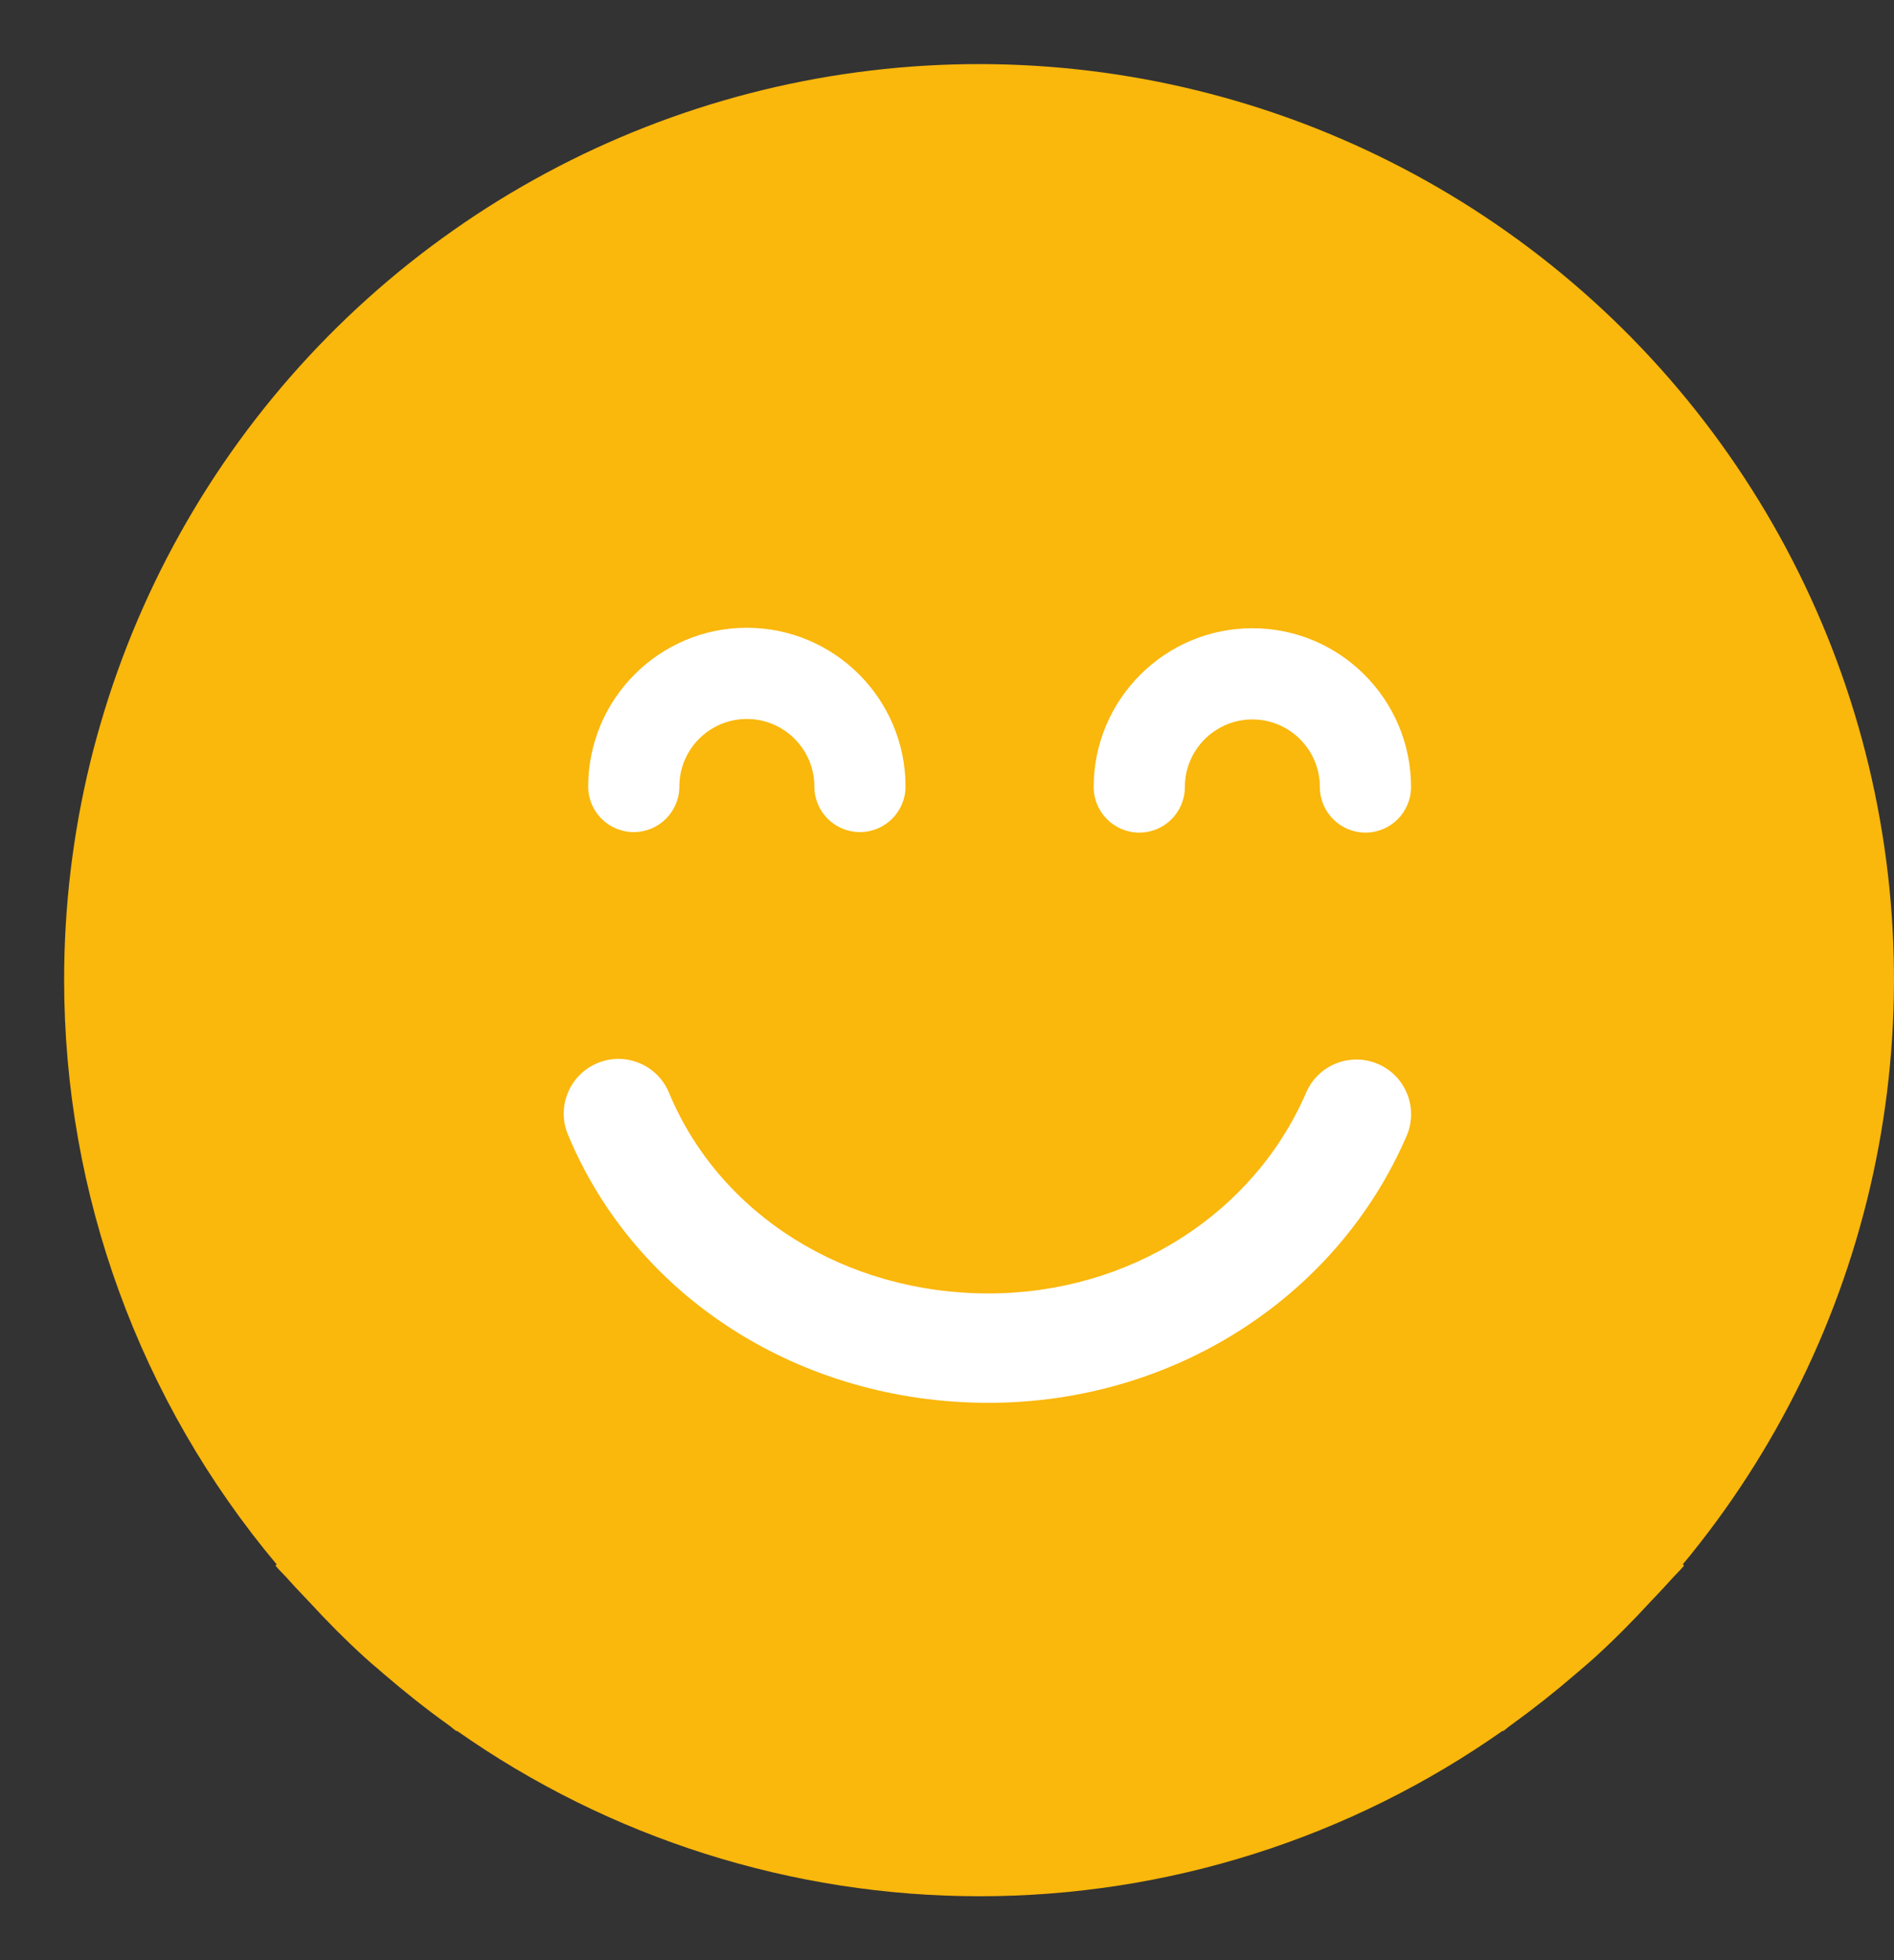 <svg width="29" height="30" viewBox="0 0 29 30" fill="none" xmlns="http://www.w3.org/2000/svg">
<rect x="0" y="0" width="29" height="30" fill="#333333" stroke="none"/>
<path fill-rule="evenodd" clip-rule="evenodd" d="M28.681 17.964C28.203 20.163 27.203 22.214 25.765 23.944L25.787 23.96C25.749 24.006 25.709 24.047 25.668 24.089C25.633 24.126 25.598 24.162 25.564 24.201C25.505 24.267 25.444 24.332 25.384 24.396C25.35 24.431 25.317 24.466 25.284 24.501C25.004 24.806 24.715 25.097 24.413 25.372C24.348 25.431 24.281 25.488 24.214 25.545C24.187 25.568 24.16 25.591 24.132 25.615C23.812 25.891 23.482 26.152 23.141 26.398C23.117 26.414 23.095 26.433 23.072 26.451C23.053 26.467 23.033 26.483 23.013 26.498V26.486C20.668 28.136 17.87 29.022 15.002 29.022C12.134 29.022 9.336 28.136 6.991 26.486V26.498C6.97 26.483 6.95 26.466 6.929 26.45C6.908 26.431 6.886 26.413 6.863 26.398C6.521 26.153 6.192 25.891 5.871 25.615C5.843 25.59 5.815 25.567 5.787 25.542C5.721 25.487 5.655 25.431 5.591 25.372C5.289 25.098 5 24.806 4.72 24.501C4.687 24.466 4.654 24.431 4.621 24.397C4.559 24.332 4.498 24.268 4.439 24.201C4.406 24.162 4.371 24.126 4.336 24.09C4.295 24.048 4.255 24.007 4.217 23.961L4.237 23.944C2.135 21.439 0.982 18.273 0.982 15.002C0.98 12.752 1.52 10.535 2.556 8.538C3.592 6.541 5.094 4.823 6.935 3.529C8.775 2.235 10.9 1.404 13.13 1.105C15.36 0.806 17.629 1.049 19.746 1.812C21.862 2.576 23.763 3.838 25.289 5.492C26.814 7.146 27.919 9.143 28.509 11.313C29.099 13.485 29.158 15.766 28.681 17.964Z" fill="#FAB70C"/>
<path d="M16.746 12.045C16.746 10.706 17.836 9.615 19.176 9.615C20.515 9.615 21.605 10.705 21.605 12.045C21.605 12.43 21.293 12.743 20.907 12.743C20.522 12.743 20.209 12.43 20.209 12.045C20.209 11.475 19.746 11.011 19.176 11.011C18.606 11.011 18.142 11.475 18.142 12.045C18.142 12.43 17.83 12.743 17.444 12.743C17.058 12.743 16.746 12.43 16.746 12.045ZM9.006 12.037C9.006 10.698 10.096 9.608 11.435 9.608C12.775 9.608 13.865 10.698 13.865 12.037C13.865 12.423 13.552 12.735 13.167 12.735C12.781 12.735 12.469 12.423 12.469 12.037C12.469 11.467 12.005 11.004 11.435 11.004C10.865 11.004 10.402 11.467 10.402 12.037C10.402 12.423 10.089 12.735 9.704 12.735C9.318 12.735 9.006 12.423 9.006 12.037ZM8.696 17.365C8.518 16.938 8.721 16.448 9.148 16.271C9.253 16.227 9.362 16.206 9.469 16.206C9.798 16.206 10.109 16.401 10.243 16.723C11.018 18.59 12.939 19.796 15.136 19.796C17.283 19.796 19.192 18.589 20 16.721C20.183 16.297 20.676 16.101 21.101 16.285C21.525 16.468 21.721 16.961 21.537 17.386C20.464 19.867 17.952 21.47 15.136 21.47C12.259 21.471 9.732 19.859 8.696 17.365Z" fill="white"/>
</svg>
